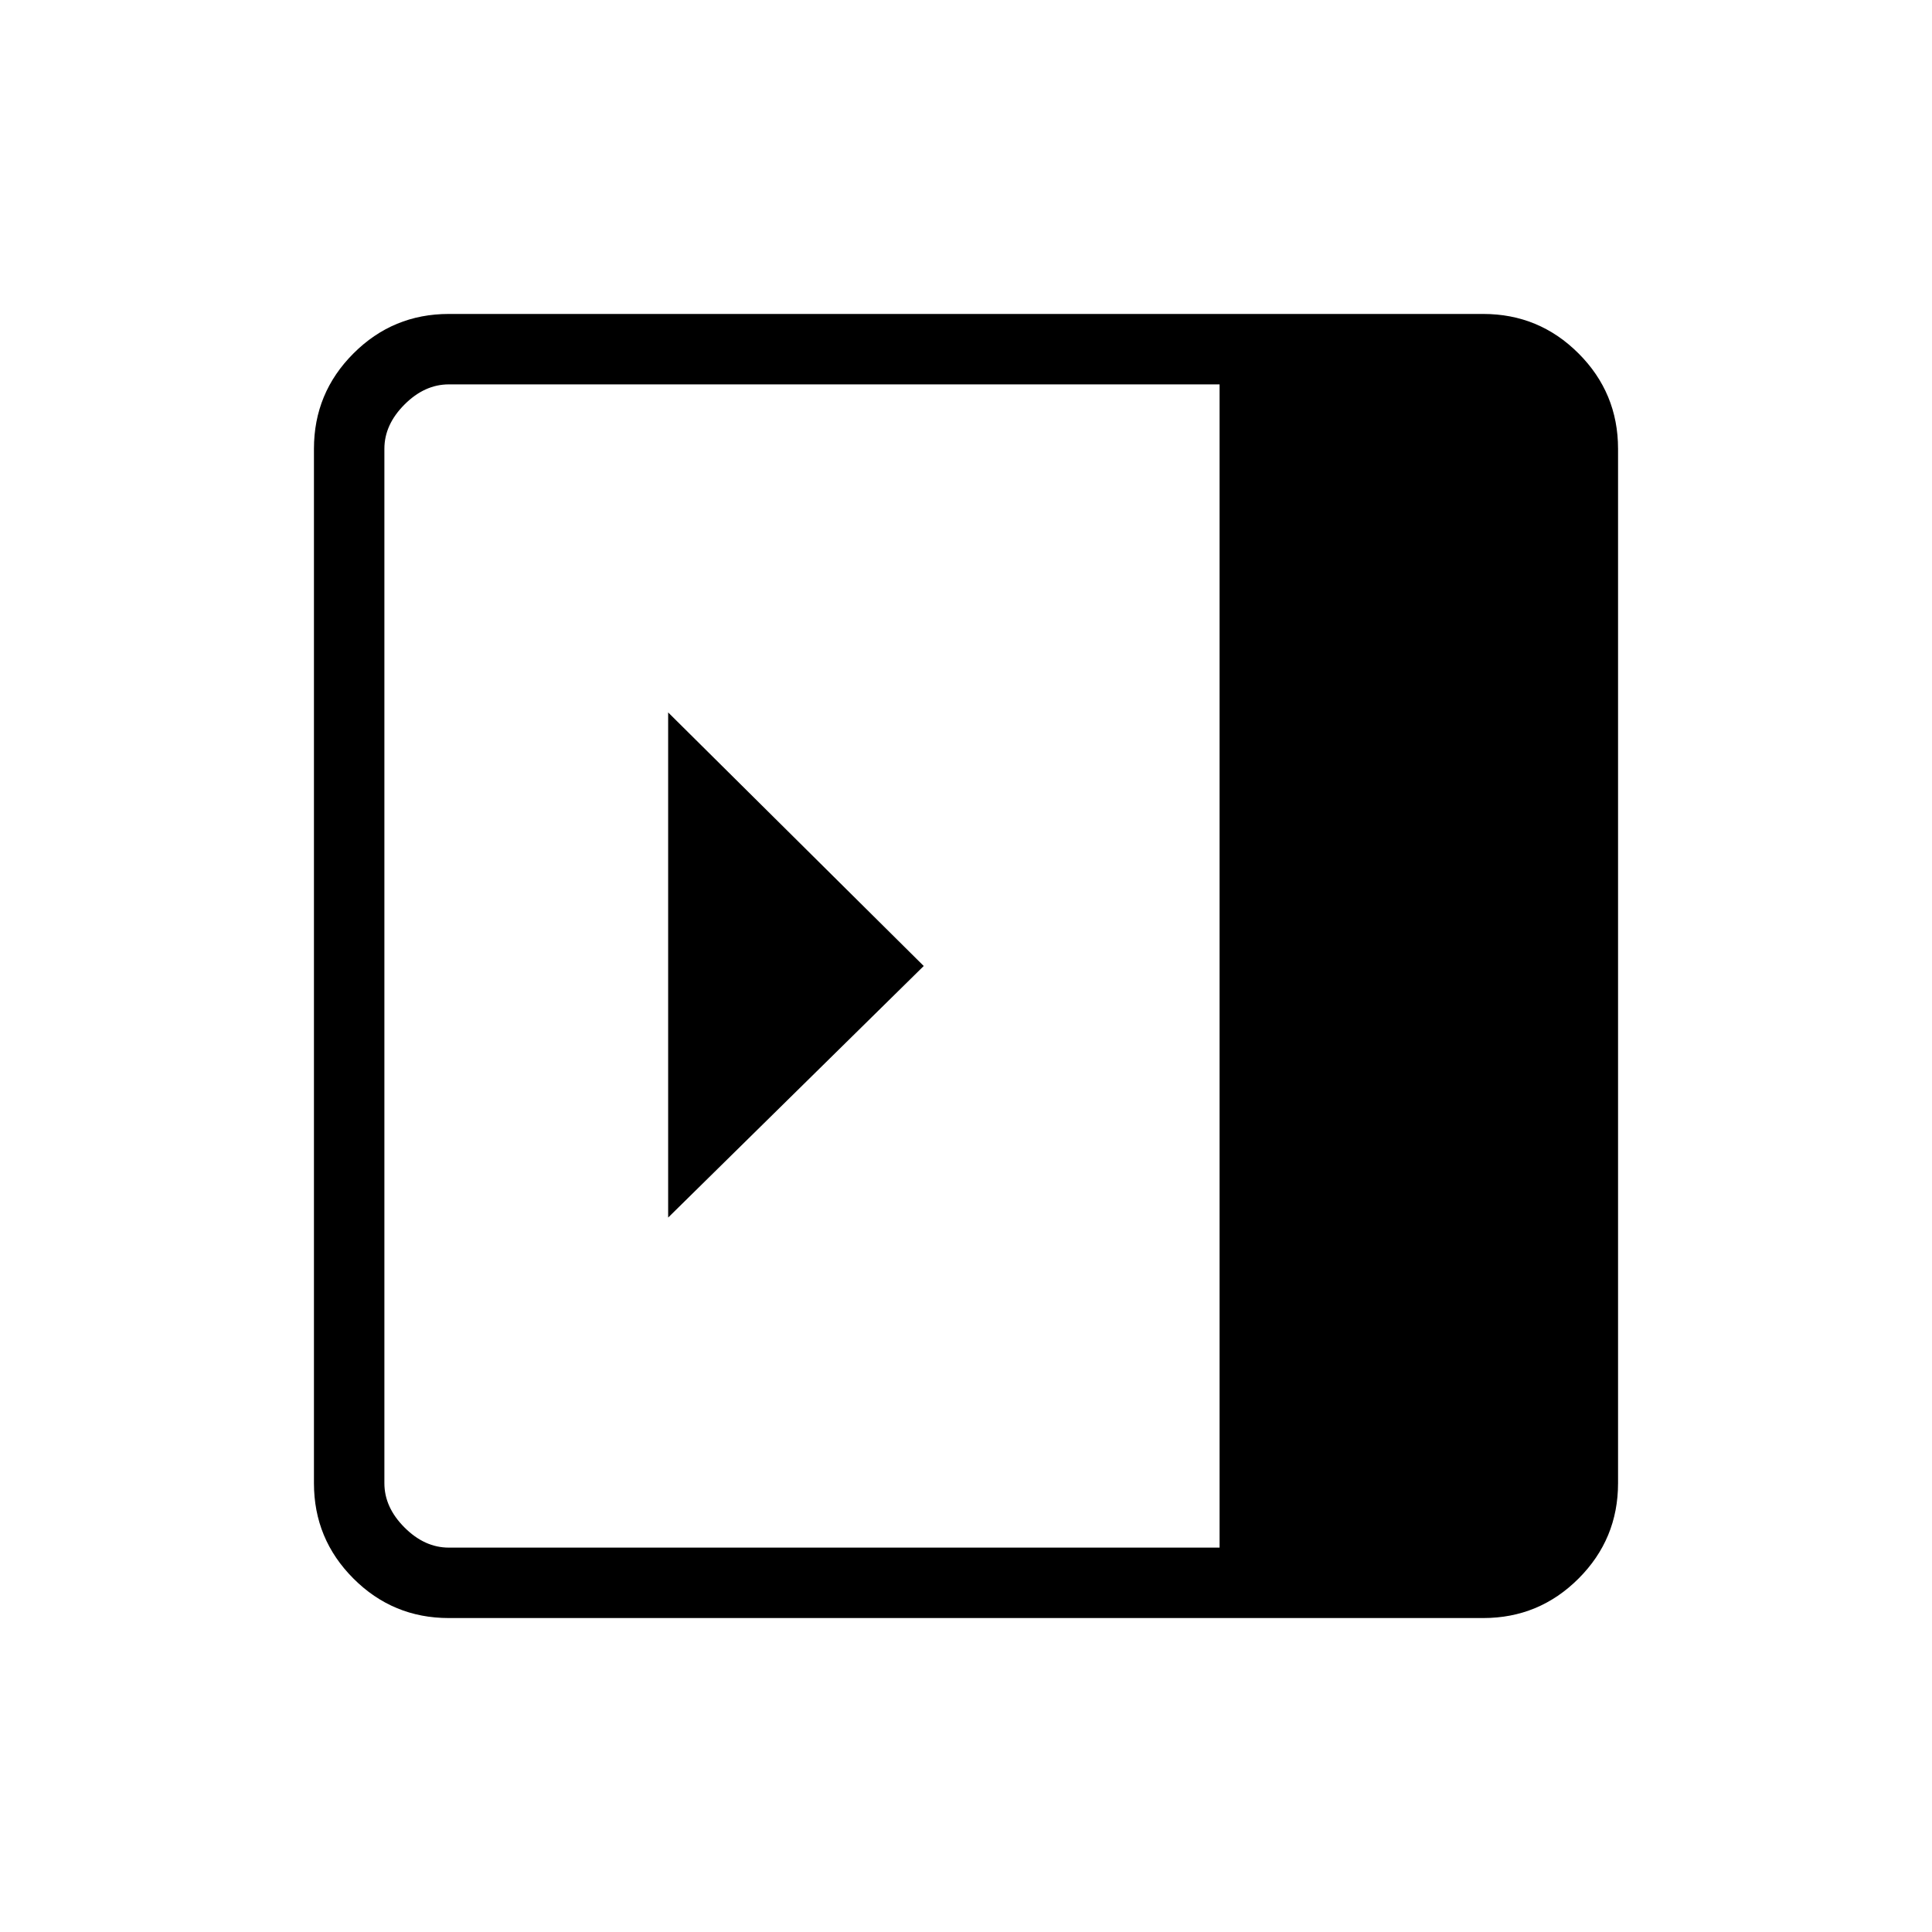 <svg xmlns="http://www.w3.org/2000/svg" height="48" viewBox="0 96 960 960" width="48"><path d="M332 450v251l127-125-127-126ZM223 900q-27.75 0-47.375-19.625T156 833V319q0-27.75 19.625-47.375T223 252h514q27.75 0 47.375 19.625T804 319v514q0 27.75-19.625 47.375T737 900H223Zm383-35V287H223q-12 0-22 10t-10 22v514q0 12 10 22t22 10h383Z"/></svg>